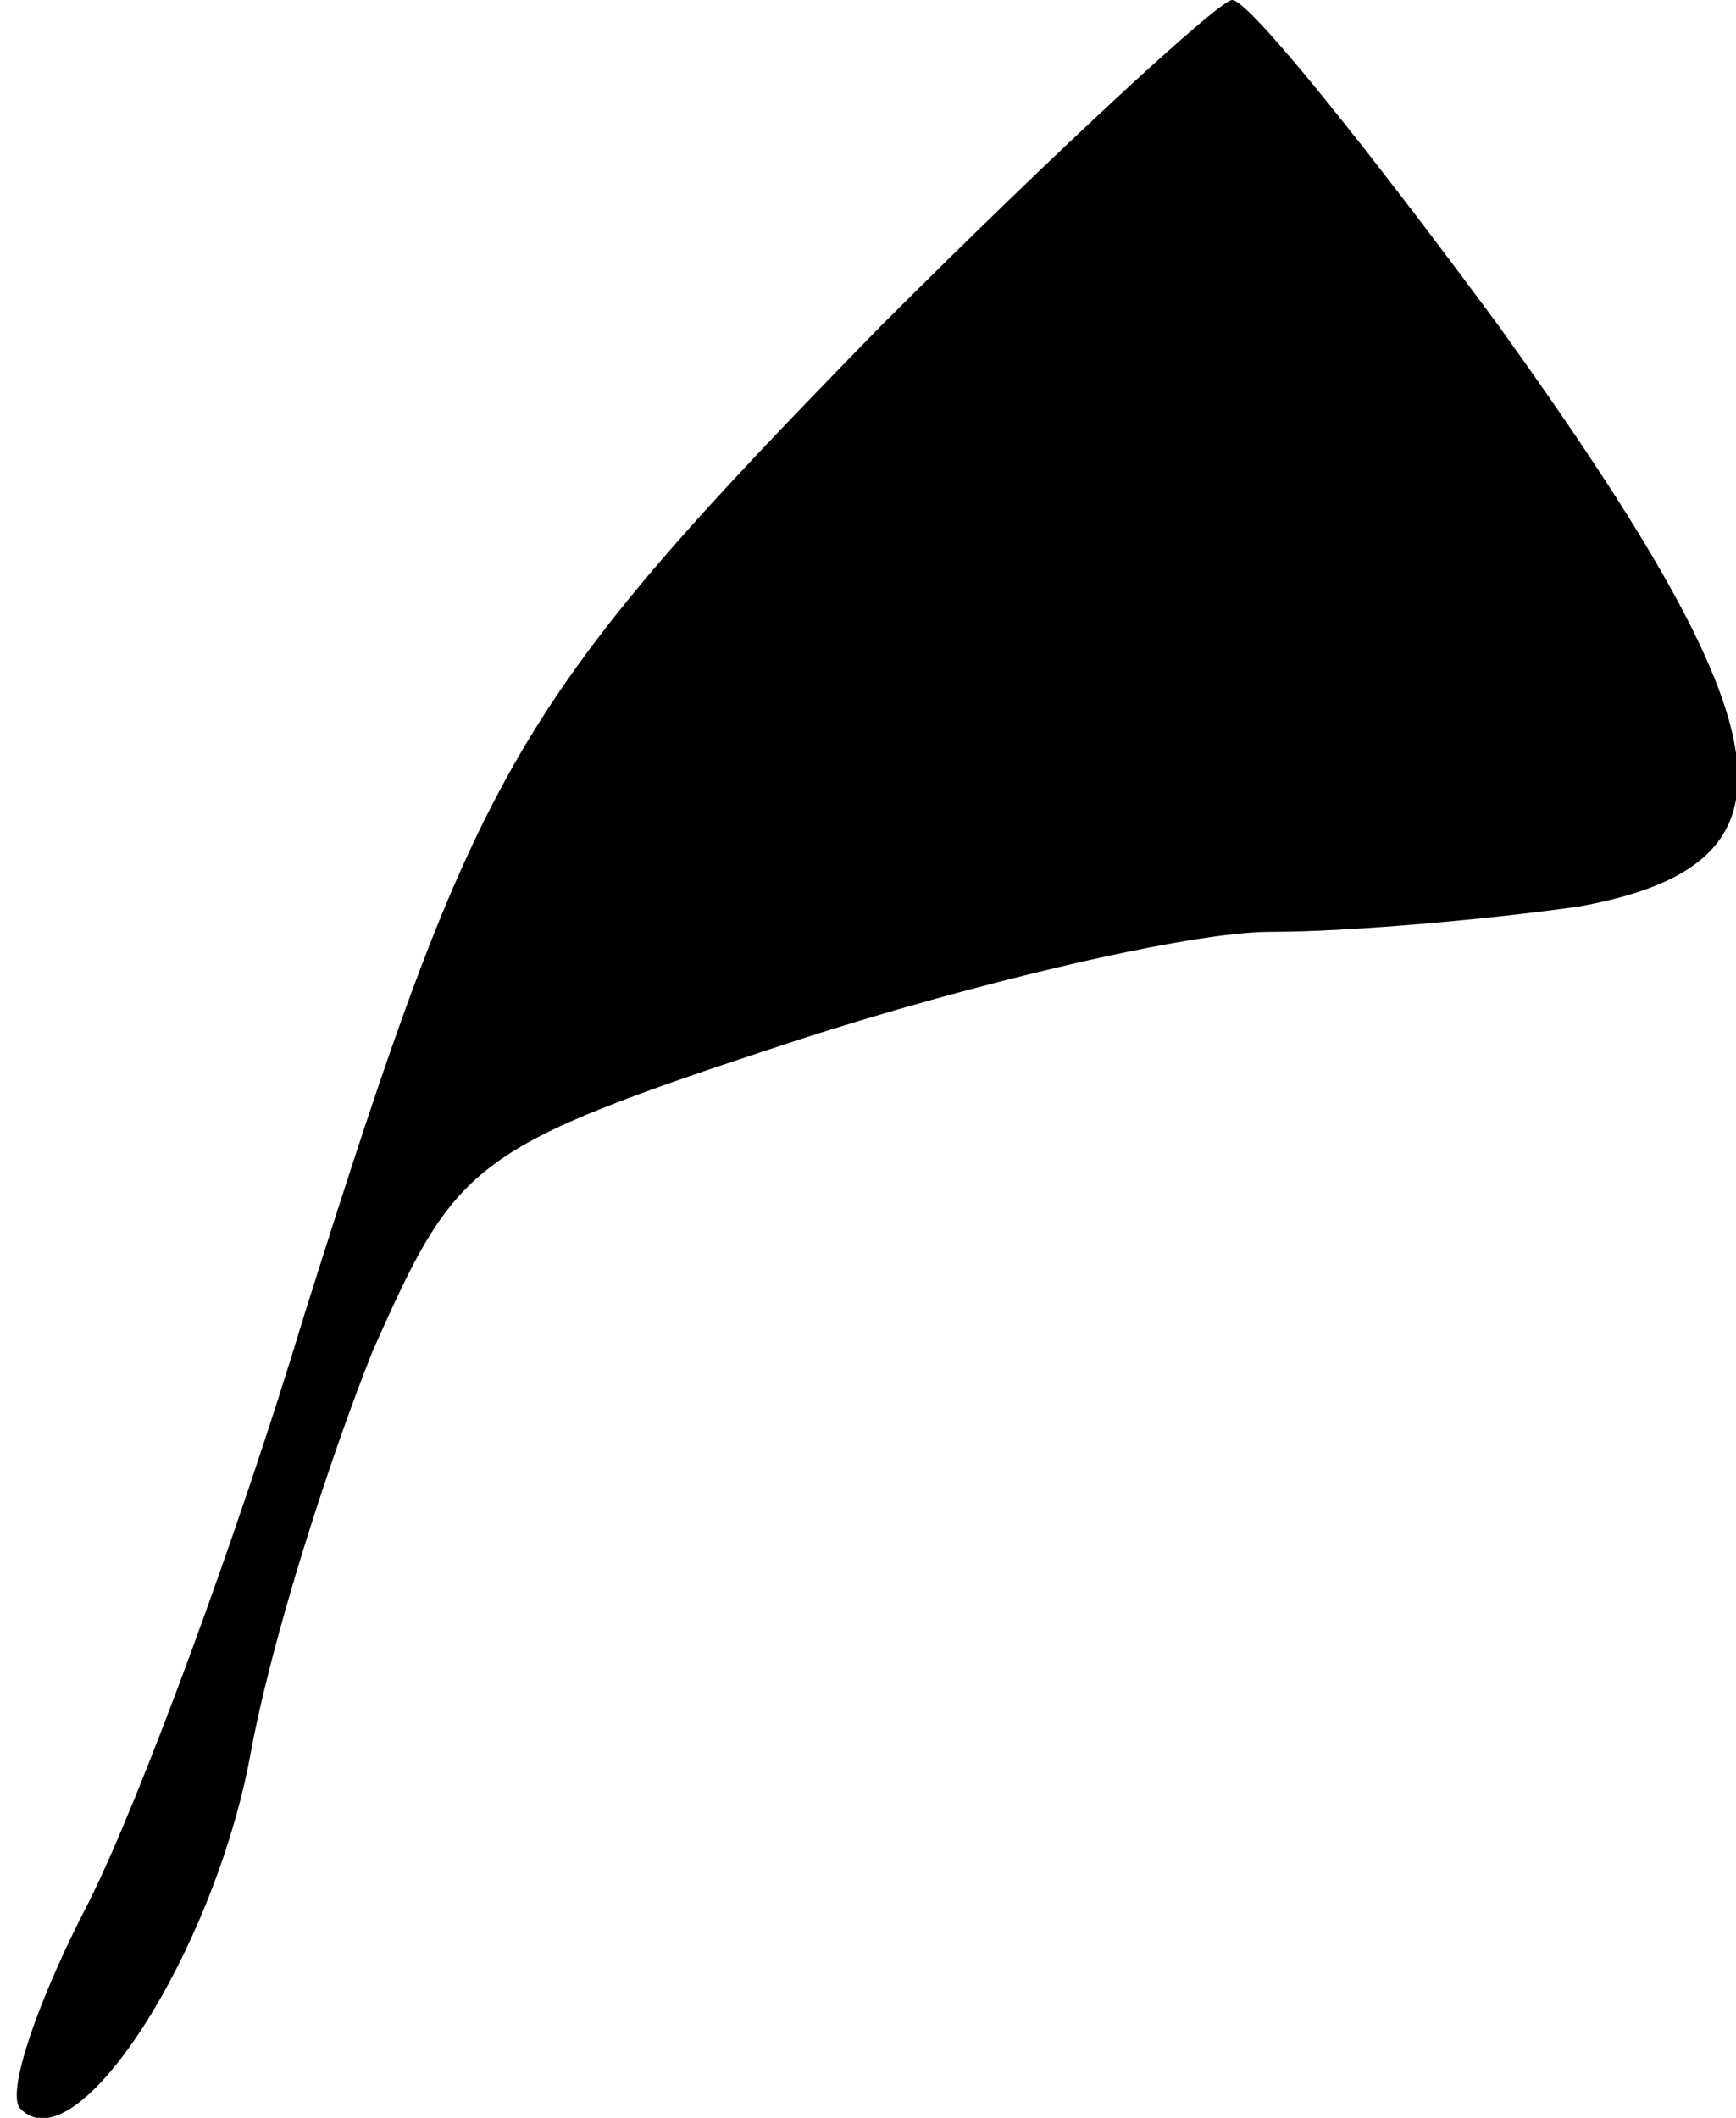 <?xml version="1.0" standalone="no"?>
<!DOCTYPE svg PUBLIC "-//W3C//DTD SVG 20010904//EN"
 "http://www.w3.org/TR/2001/REC-SVG-20010904/DTD/svg10.dtd">
<svg version="1.0" xmlns="http://www.w3.org/2000/svg"
 width="41pt" height="50pt" viewBox="0 0 41 50"
 preserveAspectRatio="xMidYMid meet">
<g transform="translate(0,50) scale(0.1,-0.1)"
fill="#000000" stroke="none">
<path fill="#000000" stroke="none" d="M208 423 c-87 -89 -95 -103 -136 -233
-16 -53 -39 -115 -51 -139 -12 -23 -20 -46 -16 -49 13 -13 45 36 54 83 5 28
19 71 29 96 20 45 23 48 99 73 43 14 94 26 113 26 19 0 52 3 73 6 55 10 50 41
-19 137 -31 42 -59 77 -63 77 -3 0 -41 -35 -83 -77z"/>
</g>
</svg>
